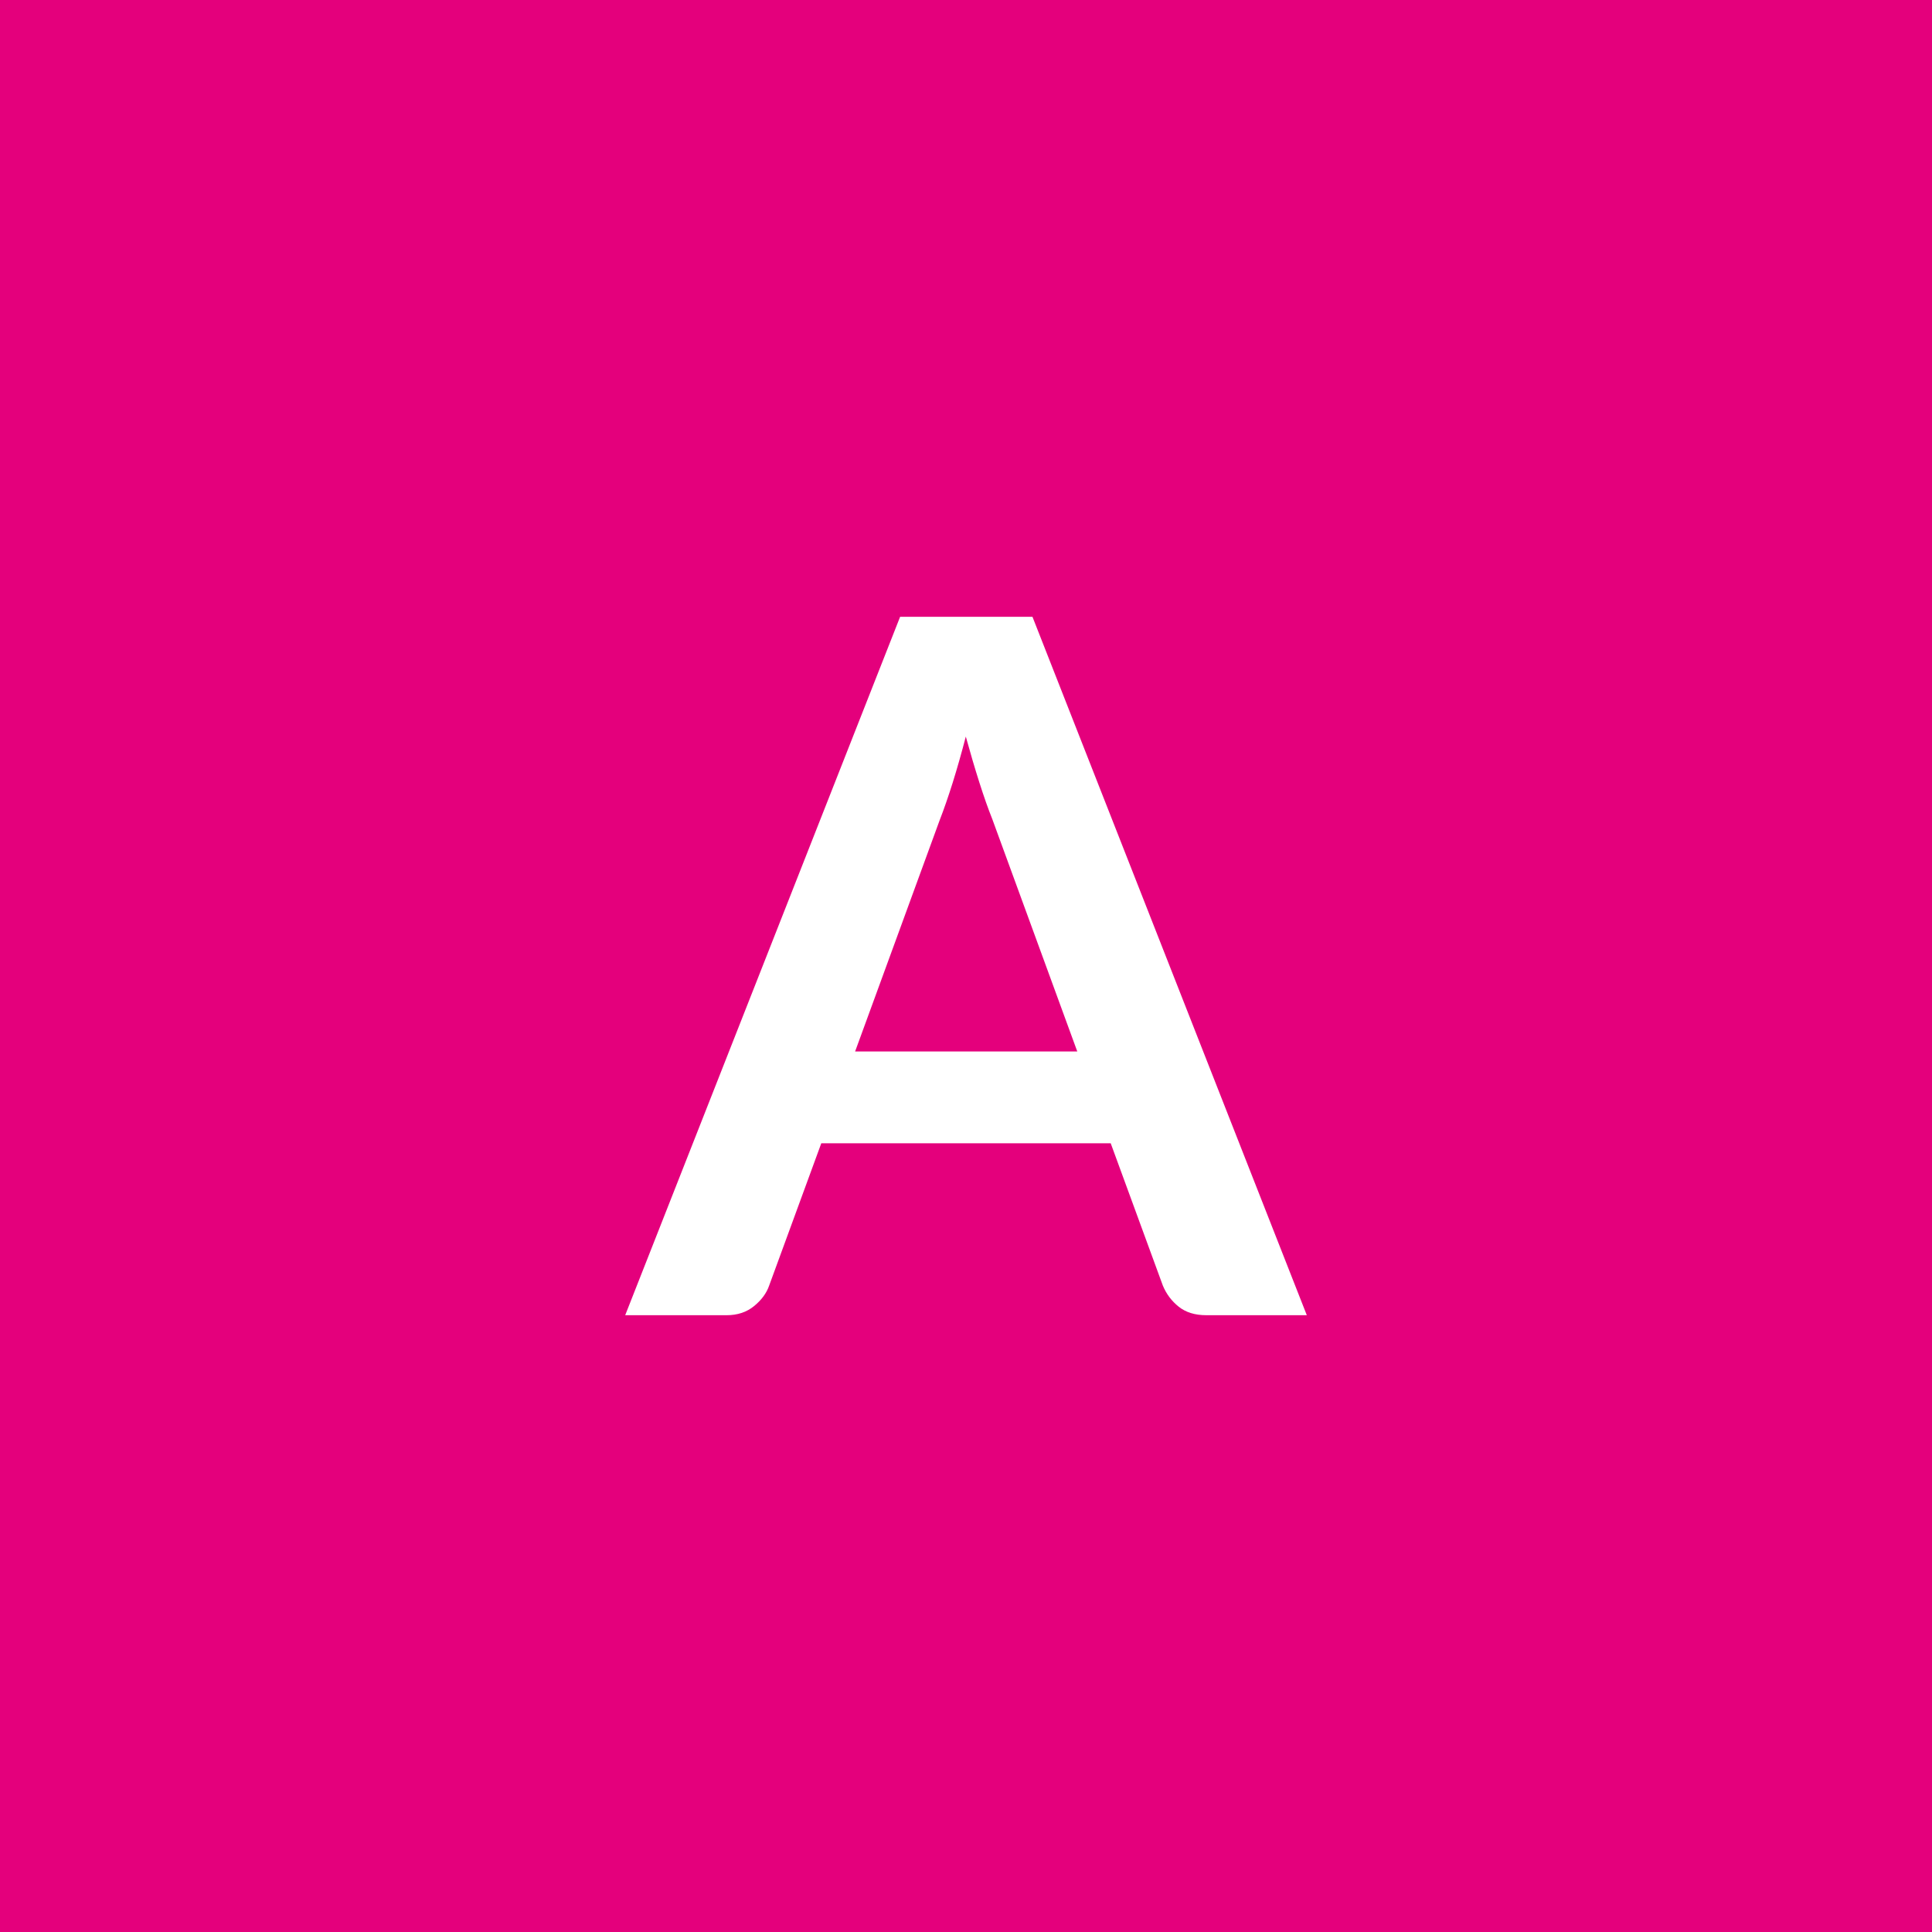 <svg xmlns="http://www.w3.org/2000/svg" width="100" height="100" viewBox="0 0 100 100"><rect width="100%" height="100%" fill="#E4007C"/><path fill="#FFFFFF" d="M44.26 54.425h11.5l-4.4-12.03q-.32-.8-.67-1.9t-.7-2.37q-.33 1.27-.68 2.39-.35 1.11-.67 1.93zm9.18-22.5 14.2 36.15h-5.2q-.88 0-1.43-.44t-.82-1.09l-2.7-7.37H42.51l-2.7 7.37q-.2.58-.77 1.05-.58.48-1.43.48h-5.25l14.23-36.15z"/></svg>